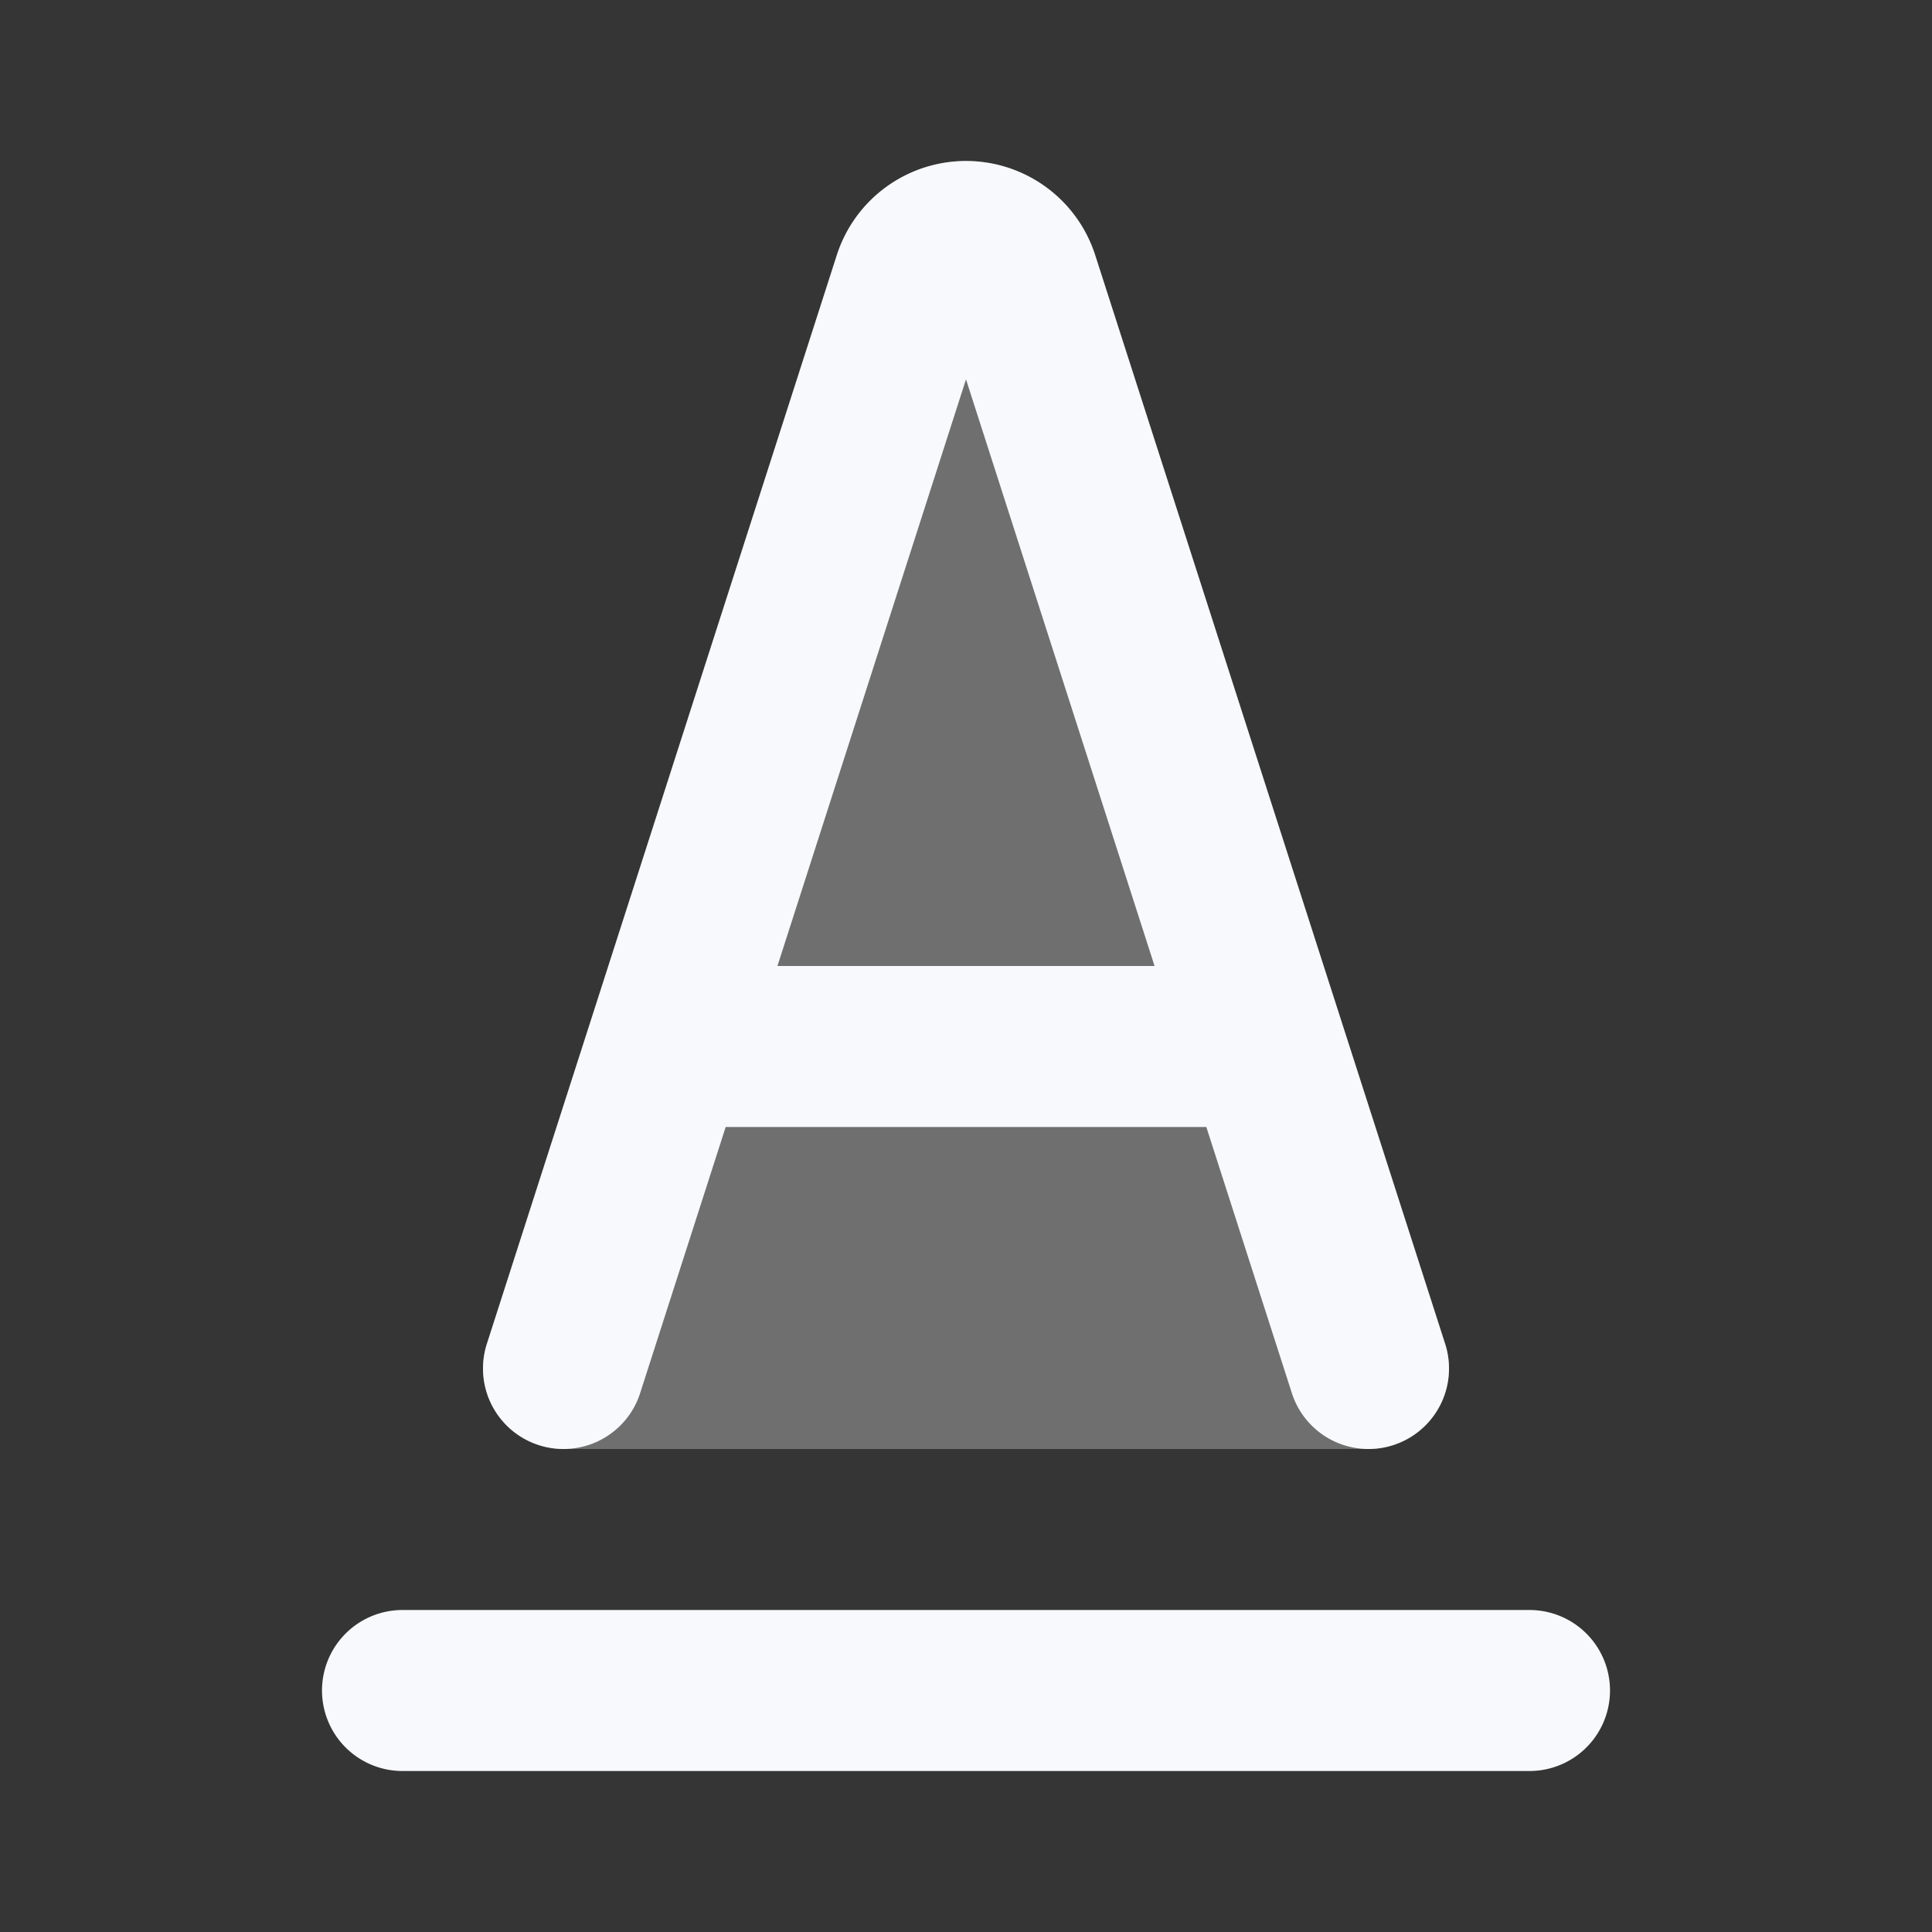 <svg xmlns="http://www.w3.org/2000/svg" width="24" height="24" fill="none"><rect width="100%" height="100%" fill="#333333" stroke="none"/><path fill="#fff" fill-opacity=".01" d="M24 0v24H0V0z"/><path fill="#F7F9FC" fill-rule="evenodd" d="M12 2c.732 0 1.38.473 1.605 1.17l4.347 13.524A1 1 0 0 1 17 18H7a1 1 0 0 1-.952-1.306L10.395 3.17A1.686 1.686 0 0 1 12 2" clip-rule="evenodd" opacity=".3"/><path stroke="#F7F9FC" stroke-linecap="round" stroke-linejoin="round" stroke-width="2" d="M8.286 13h7.428M5 21h14M7 17l4.347-13.524A.686.686 0 0 1 12 3v0c.298 0 .562.192.653.476L17 17"/></svg>